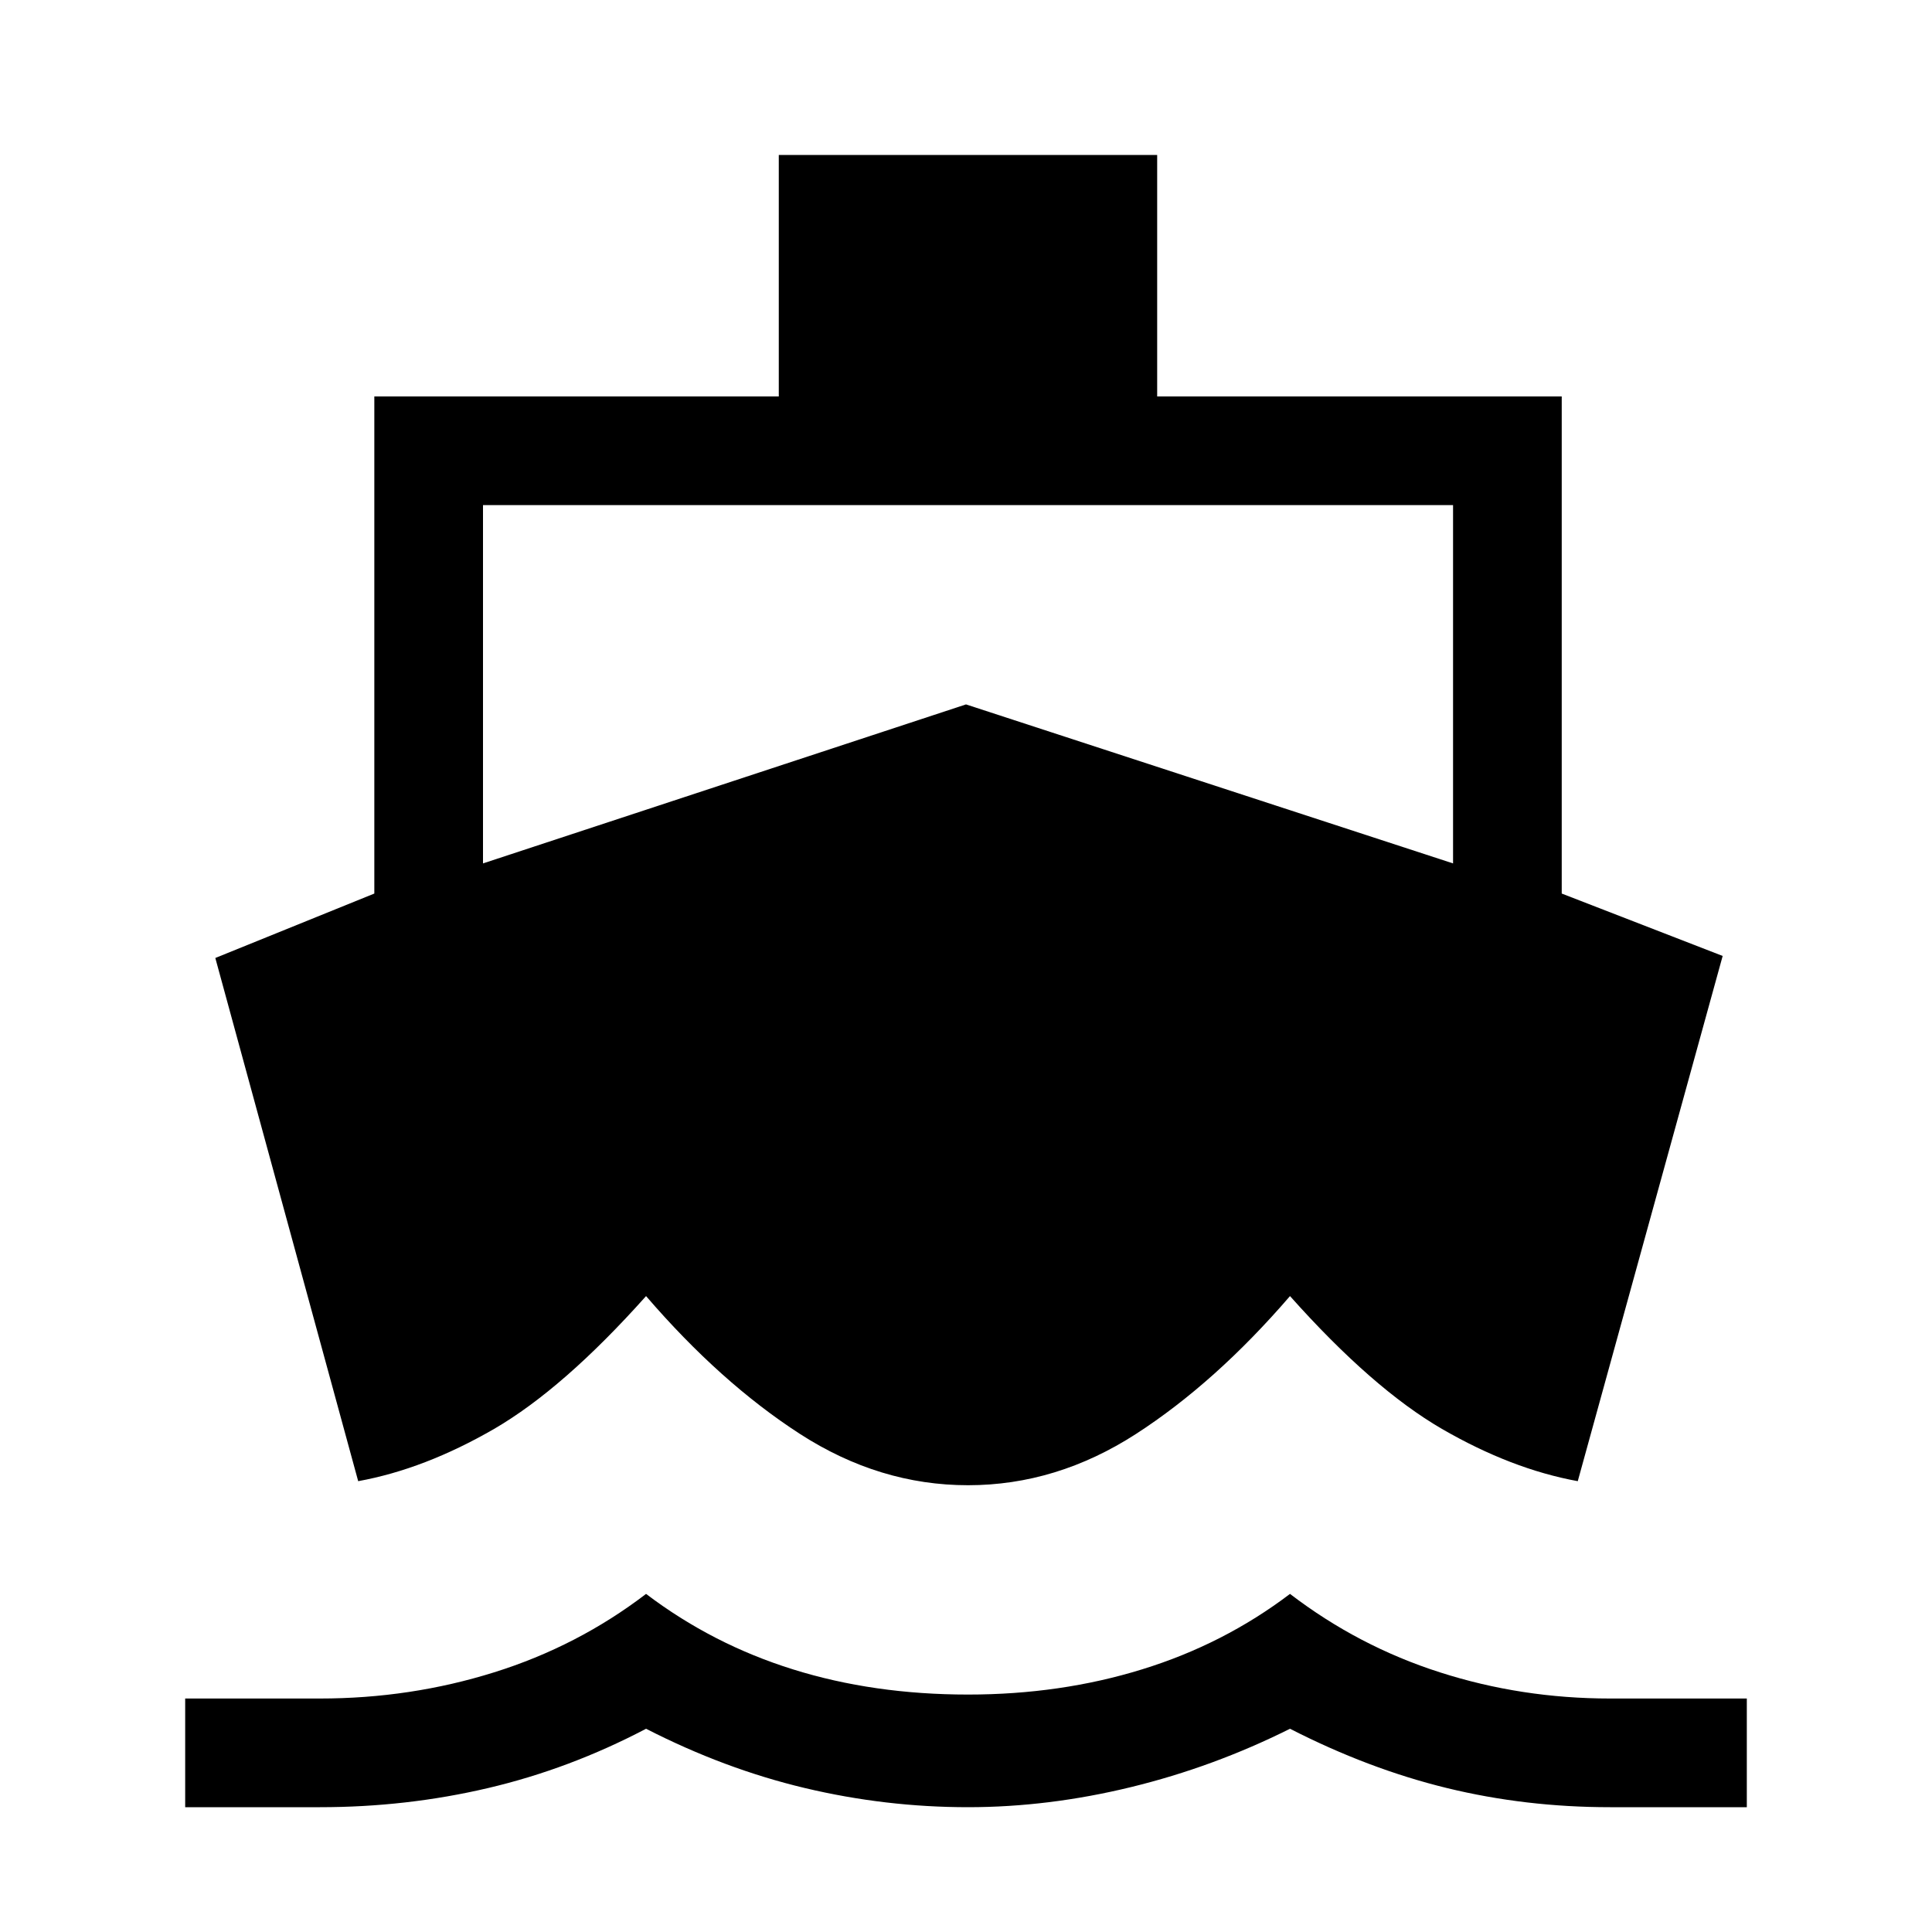 <svg xmlns="http://www.w3.org/2000/svg" height="20" width="20"><path d="M3.708 15.333 2.229 9.917l1.646-.667V4.104h4.187v-2.5h3.917v2.5h4.188V9.25l1.666.646-1.5 5.437q-.687-.125-1.406-.541-.719-.417-1.573-1.375-.771.895-1.594 1.427-.822.531-1.739.531-.917 0-1.74-.531-.823-.532-1.593-1.427-.855.958-1.573 1.375-.719.416-1.407.541Zm-1.791 3.375v-1.125h1.395q.938 0 1.803-.271.864-.27 1.573-.812.687.521 1.52.781.834.261 1.813.261.958 0 1.802-.261.844-.26 1.531-.781.708.542 1.552.812.844.271 1.761.271h1.416v1.125h-1.416q-.875 0-1.688-.198-.812-.198-1.625-.614-.792.396-1.646.604-.854.208-1.687.208-.854 0-1.688-.198-.833-.198-1.645-.614-.792.416-1.636.614-.844.198-1.74.198ZM5 8.938l5-1.646 5.042 1.646V5.229H5Z"/></svg>